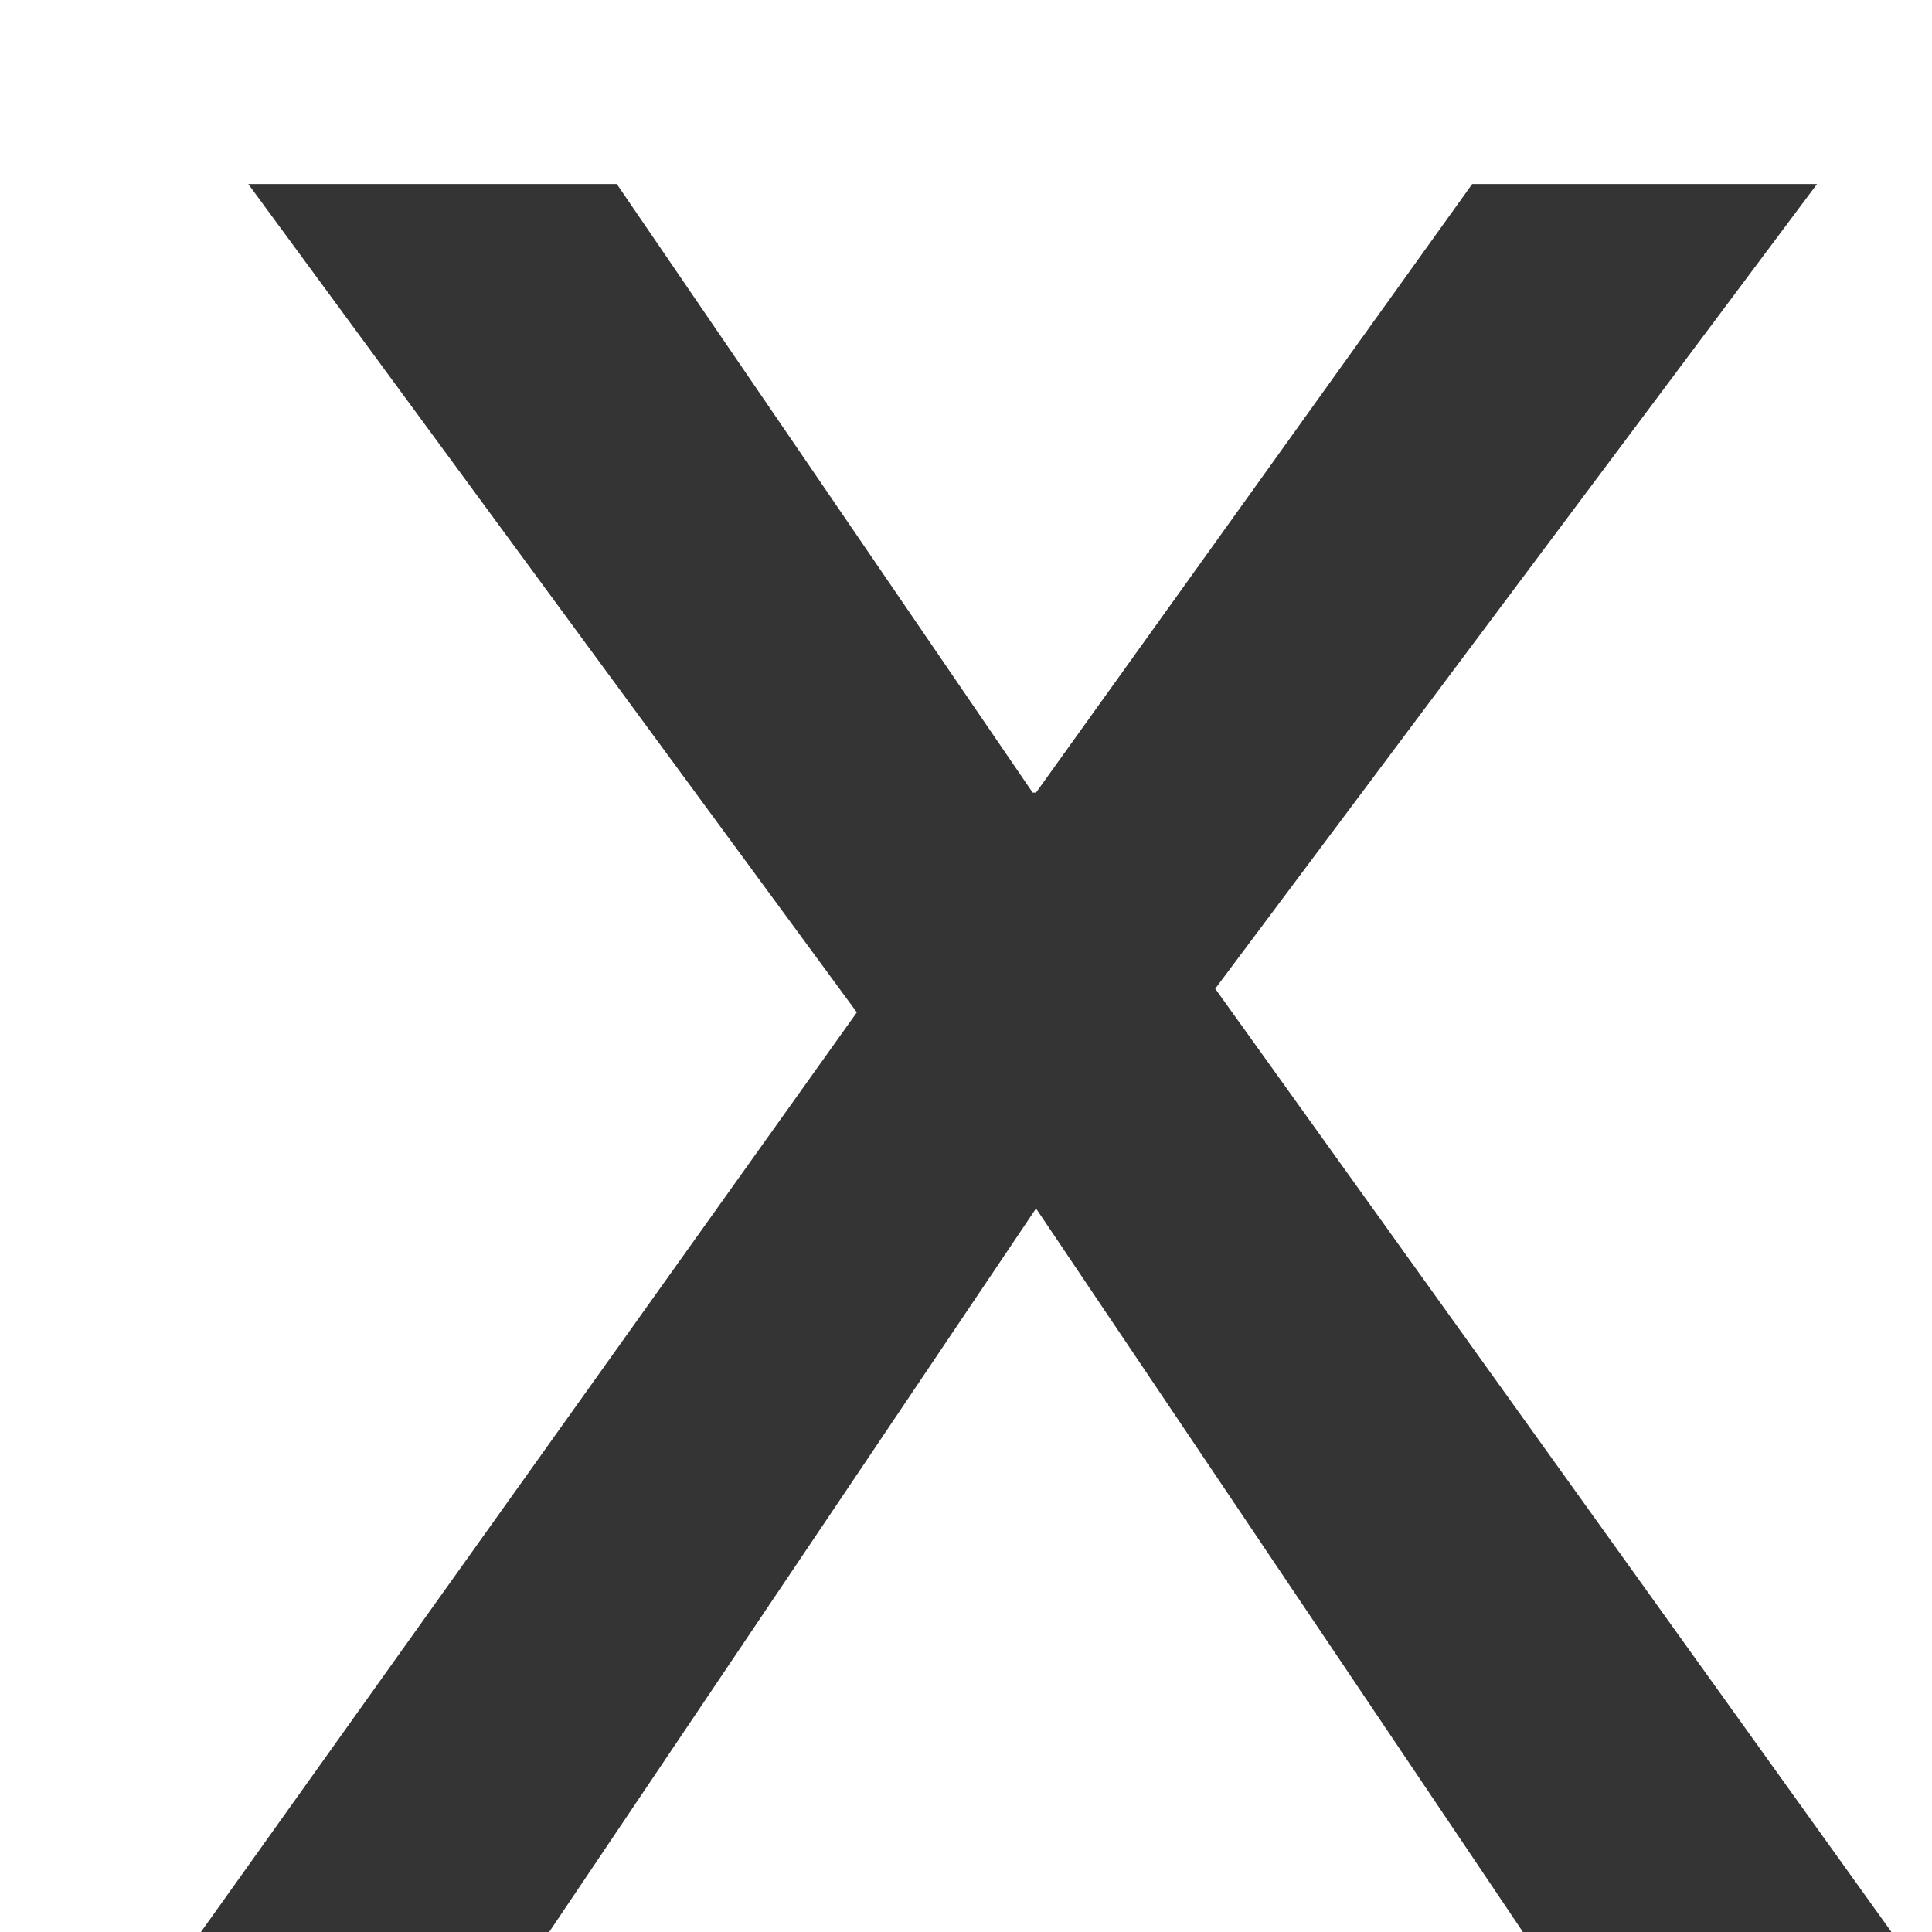 <svg xmlns="http://www.w3.org/2000/svg" width="8" height="8" viewBox="0 0 8 8">
    <g fill="none" fill-rule="evenodd">
        <g fill="#343434" fill-rule="nonzero">
            <g>
                <g>
                    <path d="M59.442 28L61.458 25.004 63.474 28 65 28 62.2 24.094 64.692 20.762 63.264 20.762 61.458 23.282 61.444 23.282 59.722 20.762 58.196 20.762 60.716 24.192 58 28z" transform="translate(-308 -407) translate(250 249) translate(.832 138)"/>
                </g>
            </g>
        </g>
    </g>
</svg>
